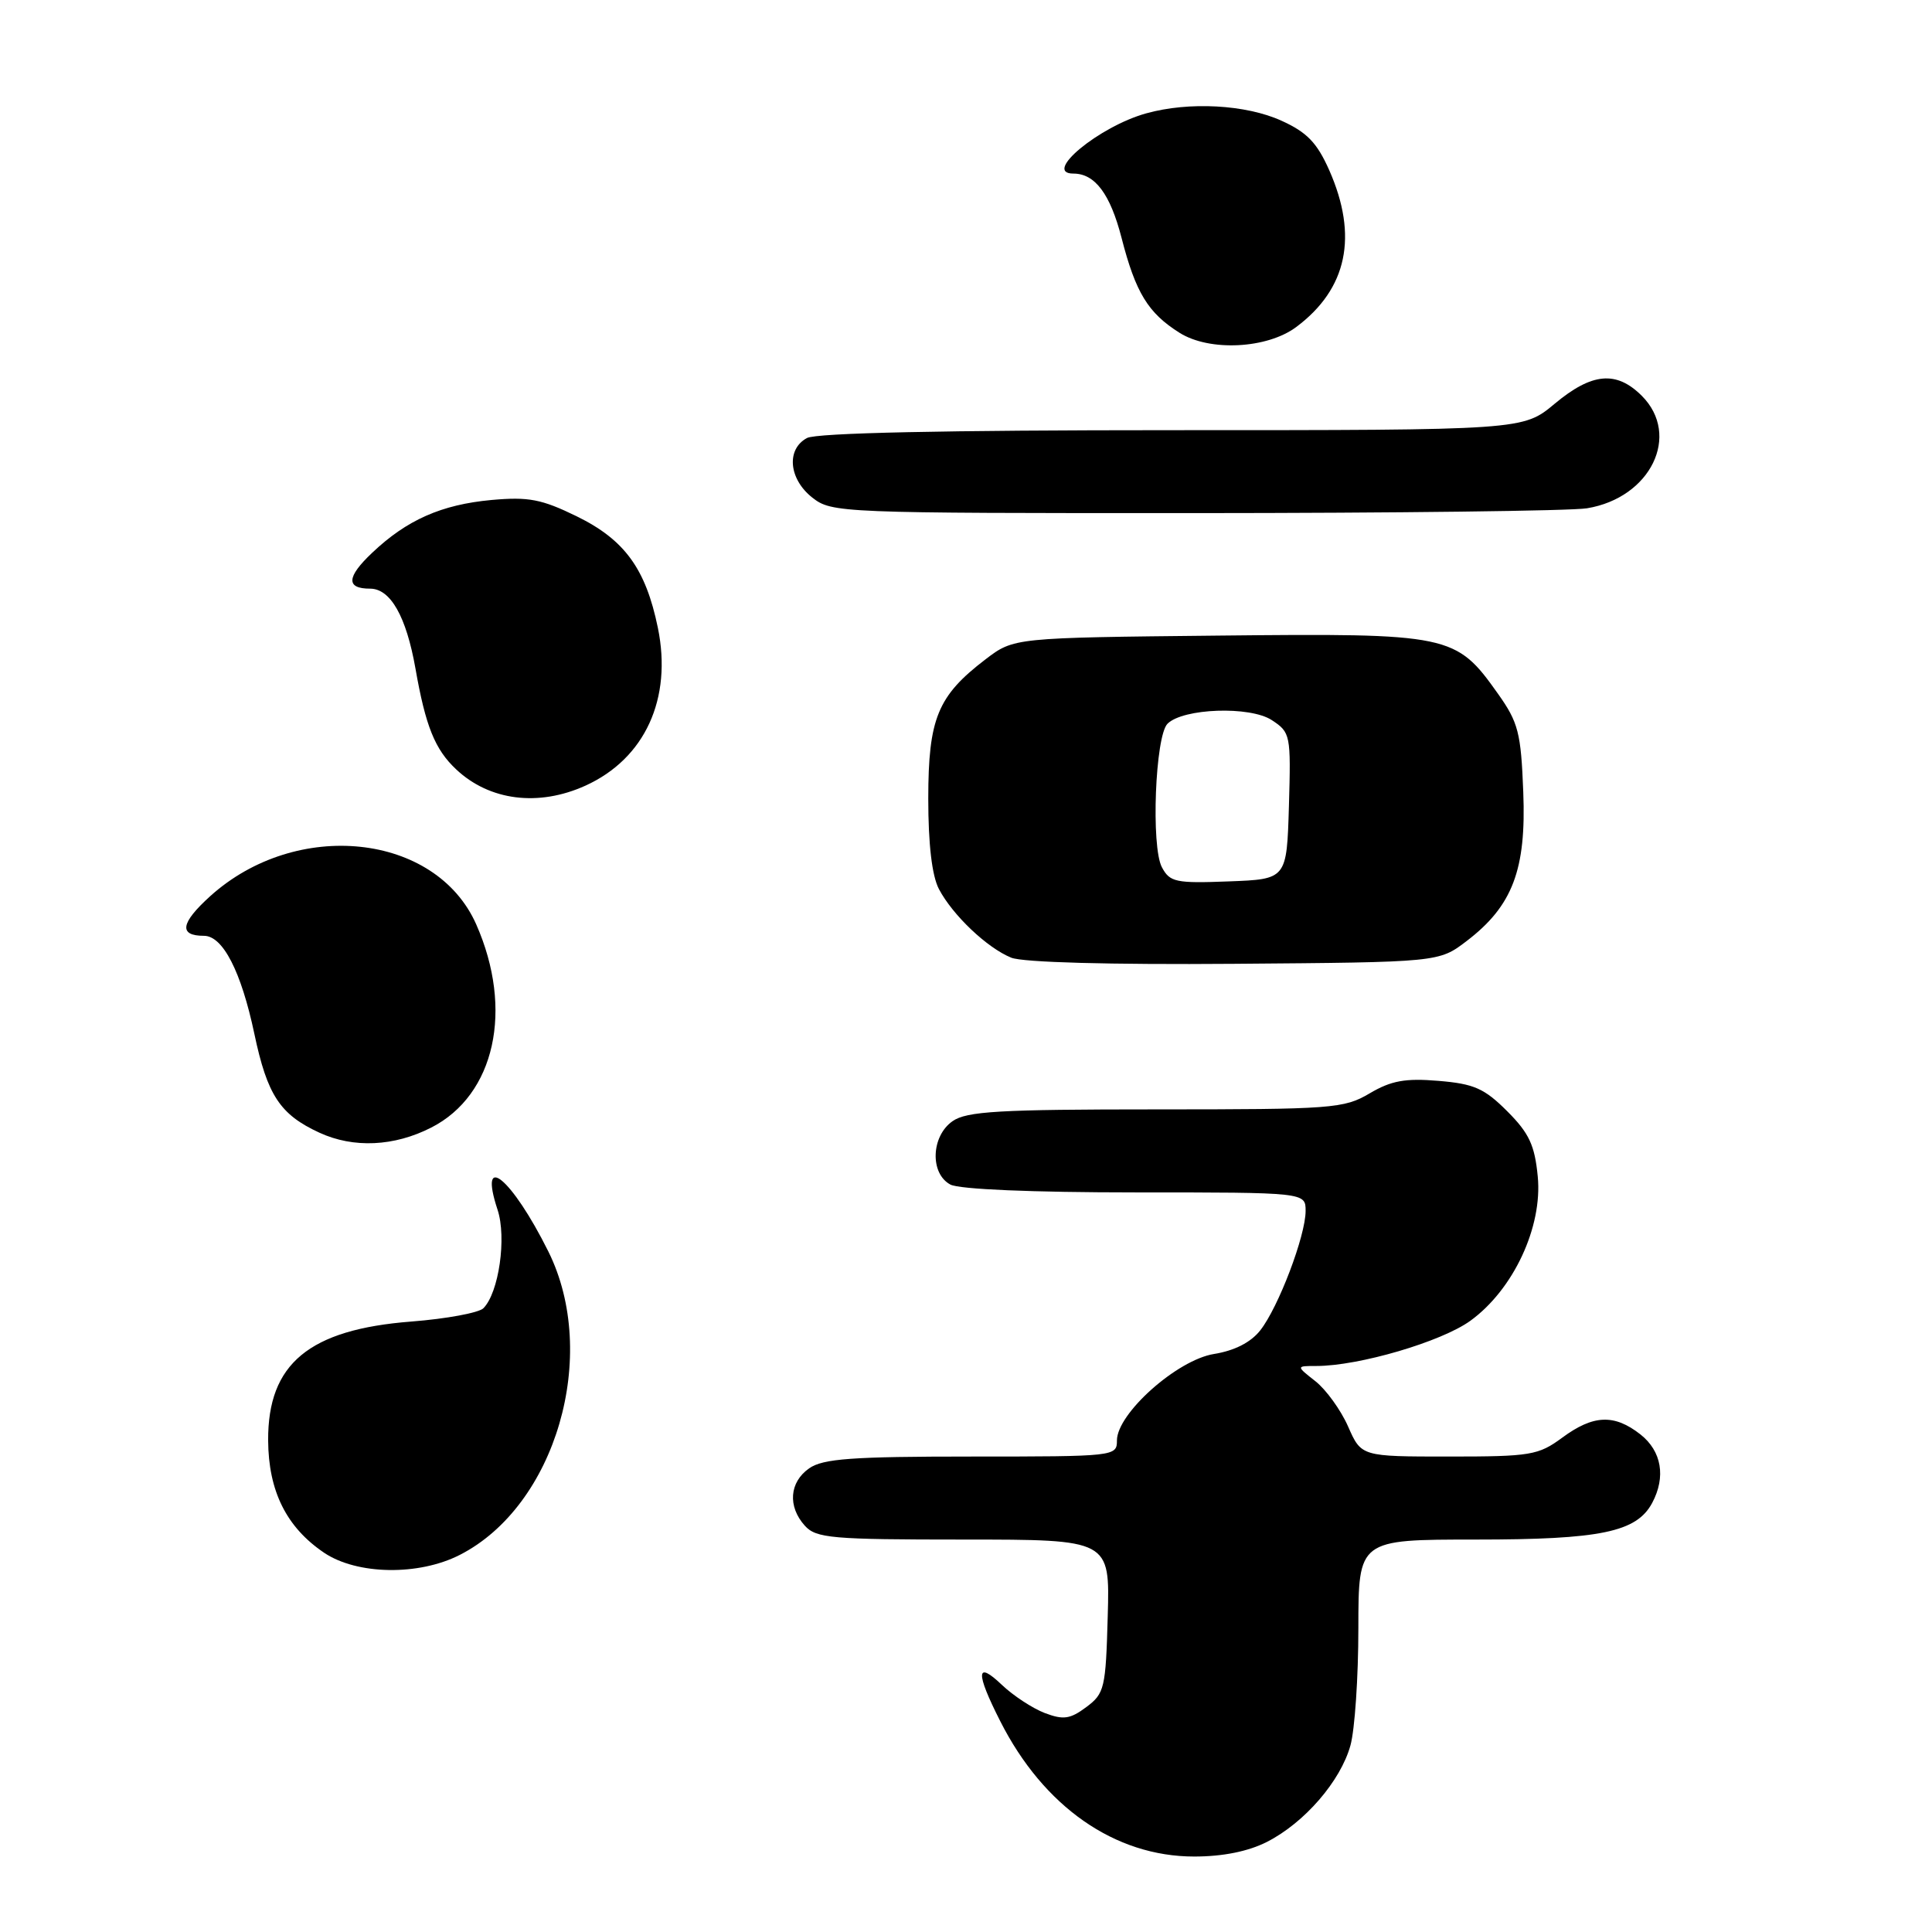 <?xml version="1.0" encoding="UTF-8" standalone="no"?>
<!DOCTYPE svg PUBLIC "-//W3C//DTD SVG 1.1//EN" "http://www.w3.org/Graphics/SVG/1.1/DTD/svg11.dtd" >
<svg xmlns="http://www.w3.org/2000/svg" xmlns:xlink="http://www.w3.org/1999/xlink" version="1.1" viewBox="0 0 256 256">
 <g >
 <path fill="currentColor"
d=" M 167.88 244.06 C 172.86 241.52 177.63 236.01 178.94 231.28 C 179.52 229.20 179.99 222.21 179.99 215.75 C 180.00 204.00 180.00 204.00 195.53 204.00 C 212.09 204.00 216.85 203.01 218.92 199.15 C 220.76 195.70 220.18 192.29 217.37 190.07 C 213.89 187.34 211.12 187.46 207.00 190.50 C 203.84 192.83 202.82 193.00 192.00 193.00 C 180.38 193.00 180.38 193.00 178.63 189.02 C 177.67 186.84 175.72 184.14 174.30 183.02 C 171.73 181.00 171.73 181.00 174.42 181.00 C 180.06 181.00 190.99 177.79 194.83 175.01 C 200.53 170.88 204.41 162.58 203.76 155.89 C 203.36 151.74 202.62 150.15 199.71 147.24 C 196.68 144.21 195.31 143.61 190.61 143.22 C 186.20 142.85 184.34 143.19 181.48 144.88 C 178.08 146.89 176.56 147.00 153.17 147.00 C 132.41 147.00 128.09 147.25 126.22 148.56 C 123.37 150.55 123.20 155.50 125.93 156.96 C 127.10 157.59 136.79 158.00 150.43 158.00 C 173.00 158.00 173.00 158.00 173.00 160.46 C 173.00 163.74 169.40 173.22 166.99 176.28 C 165.74 177.87 163.59 178.97 160.86 179.41 C 155.98 180.19 148.00 187.30 148.00 190.87 C 148.00 192.97 147.73 193.00 128.72 193.00 C 112.89 193.00 109.05 193.28 107.22 194.56 C 104.59 196.40 104.35 199.62 106.65 202.17 C 108.15 203.82 110.18 204.00 127.69 204.00 C 147.07 204.00 147.07 204.00 146.78 214.15 C 146.52 223.70 146.35 224.40 143.95 226.19 C 141.81 227.79 140.91 227.92 138.45 226.99 C 136.83 226.37 134.26 224.69 132.75 223.25 C 129.32 219.98 129.25 221.59 132.54 228.07 C 138.28 239.41 147.72 246.00 158.24 246.00 C 162.05 246.00 165.40 245.32 167.88 244.06 Z  M 60.93 206.03 C 73.65 199.54 79.48 179.53 72.65 165.81 C 67.81 156.09 63.33 152.41 65.93 160.30 C 67.15 163.99 66.10 171.30 64.05 173.35 C 63.45 173.95 59.16 174.75 54.52 175.11 C 40.95 176.16 35.48 180.70 35.53 190.86 C 35.57 197.59 37.96 202.38 42.95 205.75 C 47.31 208.68 55.48 208.82 60.93 206.03 Z  M 57.16 149.40 C 65.59 145.09 68.09 133.77 63.10 122.48 C 57.74 110.38 39.28 108.43 27.85 118.75 C 23.92 122.31 23.65 124.00 27.03 124.00 C 29.53 124.00 31.96 128.74 33.70 136.97 C 35.42 145.13 37.10 147.68 42.33 150.09 C 46.85 152.17 52.24 151.92 57.16 149.40 Z  M 194.34 124.69 C 200.42 120.05 202.25 115.24 201.84 104.94 C 201.54 97.09 201.18 95.72 198.50 91.94 C 192.90 84.05 192.23 83.90 161.42 84.22 C 134.34 84.50 134.34 84.50 130.58 87.37 C 124.24 92.21 123.01 95.21 123.00 105.80 C 123.00 111.87 123.49 116.04 124.41 117.80 C 126.22 121.25 130.79 125.60 134.00 126.90 C 135.53 127.52 147.01 127.84 163.58 127.71 C 190.66 127.50 190.66 127.50 194.34 124.69 Z  M 77.58 104.10 C 85.46 100.52 89.10 92.58 87.17 83.18 C 85.56 75.36 82.77 71.52 76.41 68.41 C 71.76 66.14 70.04 65.81 65.13 66.25 C 58.50 66.86 53.90 68.89 49.29 73.27 C 45.91 76.47 45.83 78.00 49.04 78.00 C 51.74 78.00 53.83 81.68 55.05 88.58 C 56.39 96.23 57.63 99.31 60.45 101.95 C 64.87 106.11 71.37 106.92 77.58 104.10 Z  M 210.29 67.35 C 218.73 65.96 222.76 57.67 217.55 52.45 C 214.17 49.08 210.94 49.38 206.00 53.50 C 201.81 57.00 201.81 57.00 155.34 57.00 C 125.22 57.00 108.19 57.36 106.93 58.04 C 104.16 59.52 104.51 63.47 107.63 65.93 C 110.22 67.96 111.21 68.00 158.38 67.99 C 184.85 67.98 208.21 67.70 210.29 67.35 Z  M 171.76 43.33 C 178.52 38.28 179.99 31.29 176.13 22.55 C 174.51 18.91 173.19 17.53 169.79 15.99 C 165.08 13.85 157.54 13.44 151.88 15.02 C 145.64 16.75 138.08 23.00 142.23 23.00 C 145.09 23.00 147.11 25.70 148.61 31.51 C 150.48 38.79 152.13 41.48 156.30 44.10 C 160.27 46.60 167.89 46.22 171.76 43.33 Z  M 153.96 114.92 C 152.50 112.19 153.07 97.53 154.70 95.90 C 156.76 93.84 165.64 93.53 168.52 95.42 C 171.00 97.05 171.06 97.35 170.79 106.80 C 170.50 116.50 170.50 116.50 162.81 116.79 C 155.79 117.06 155.01 116.89 153.96 114.92 Z "/>
</g>
</svg>
